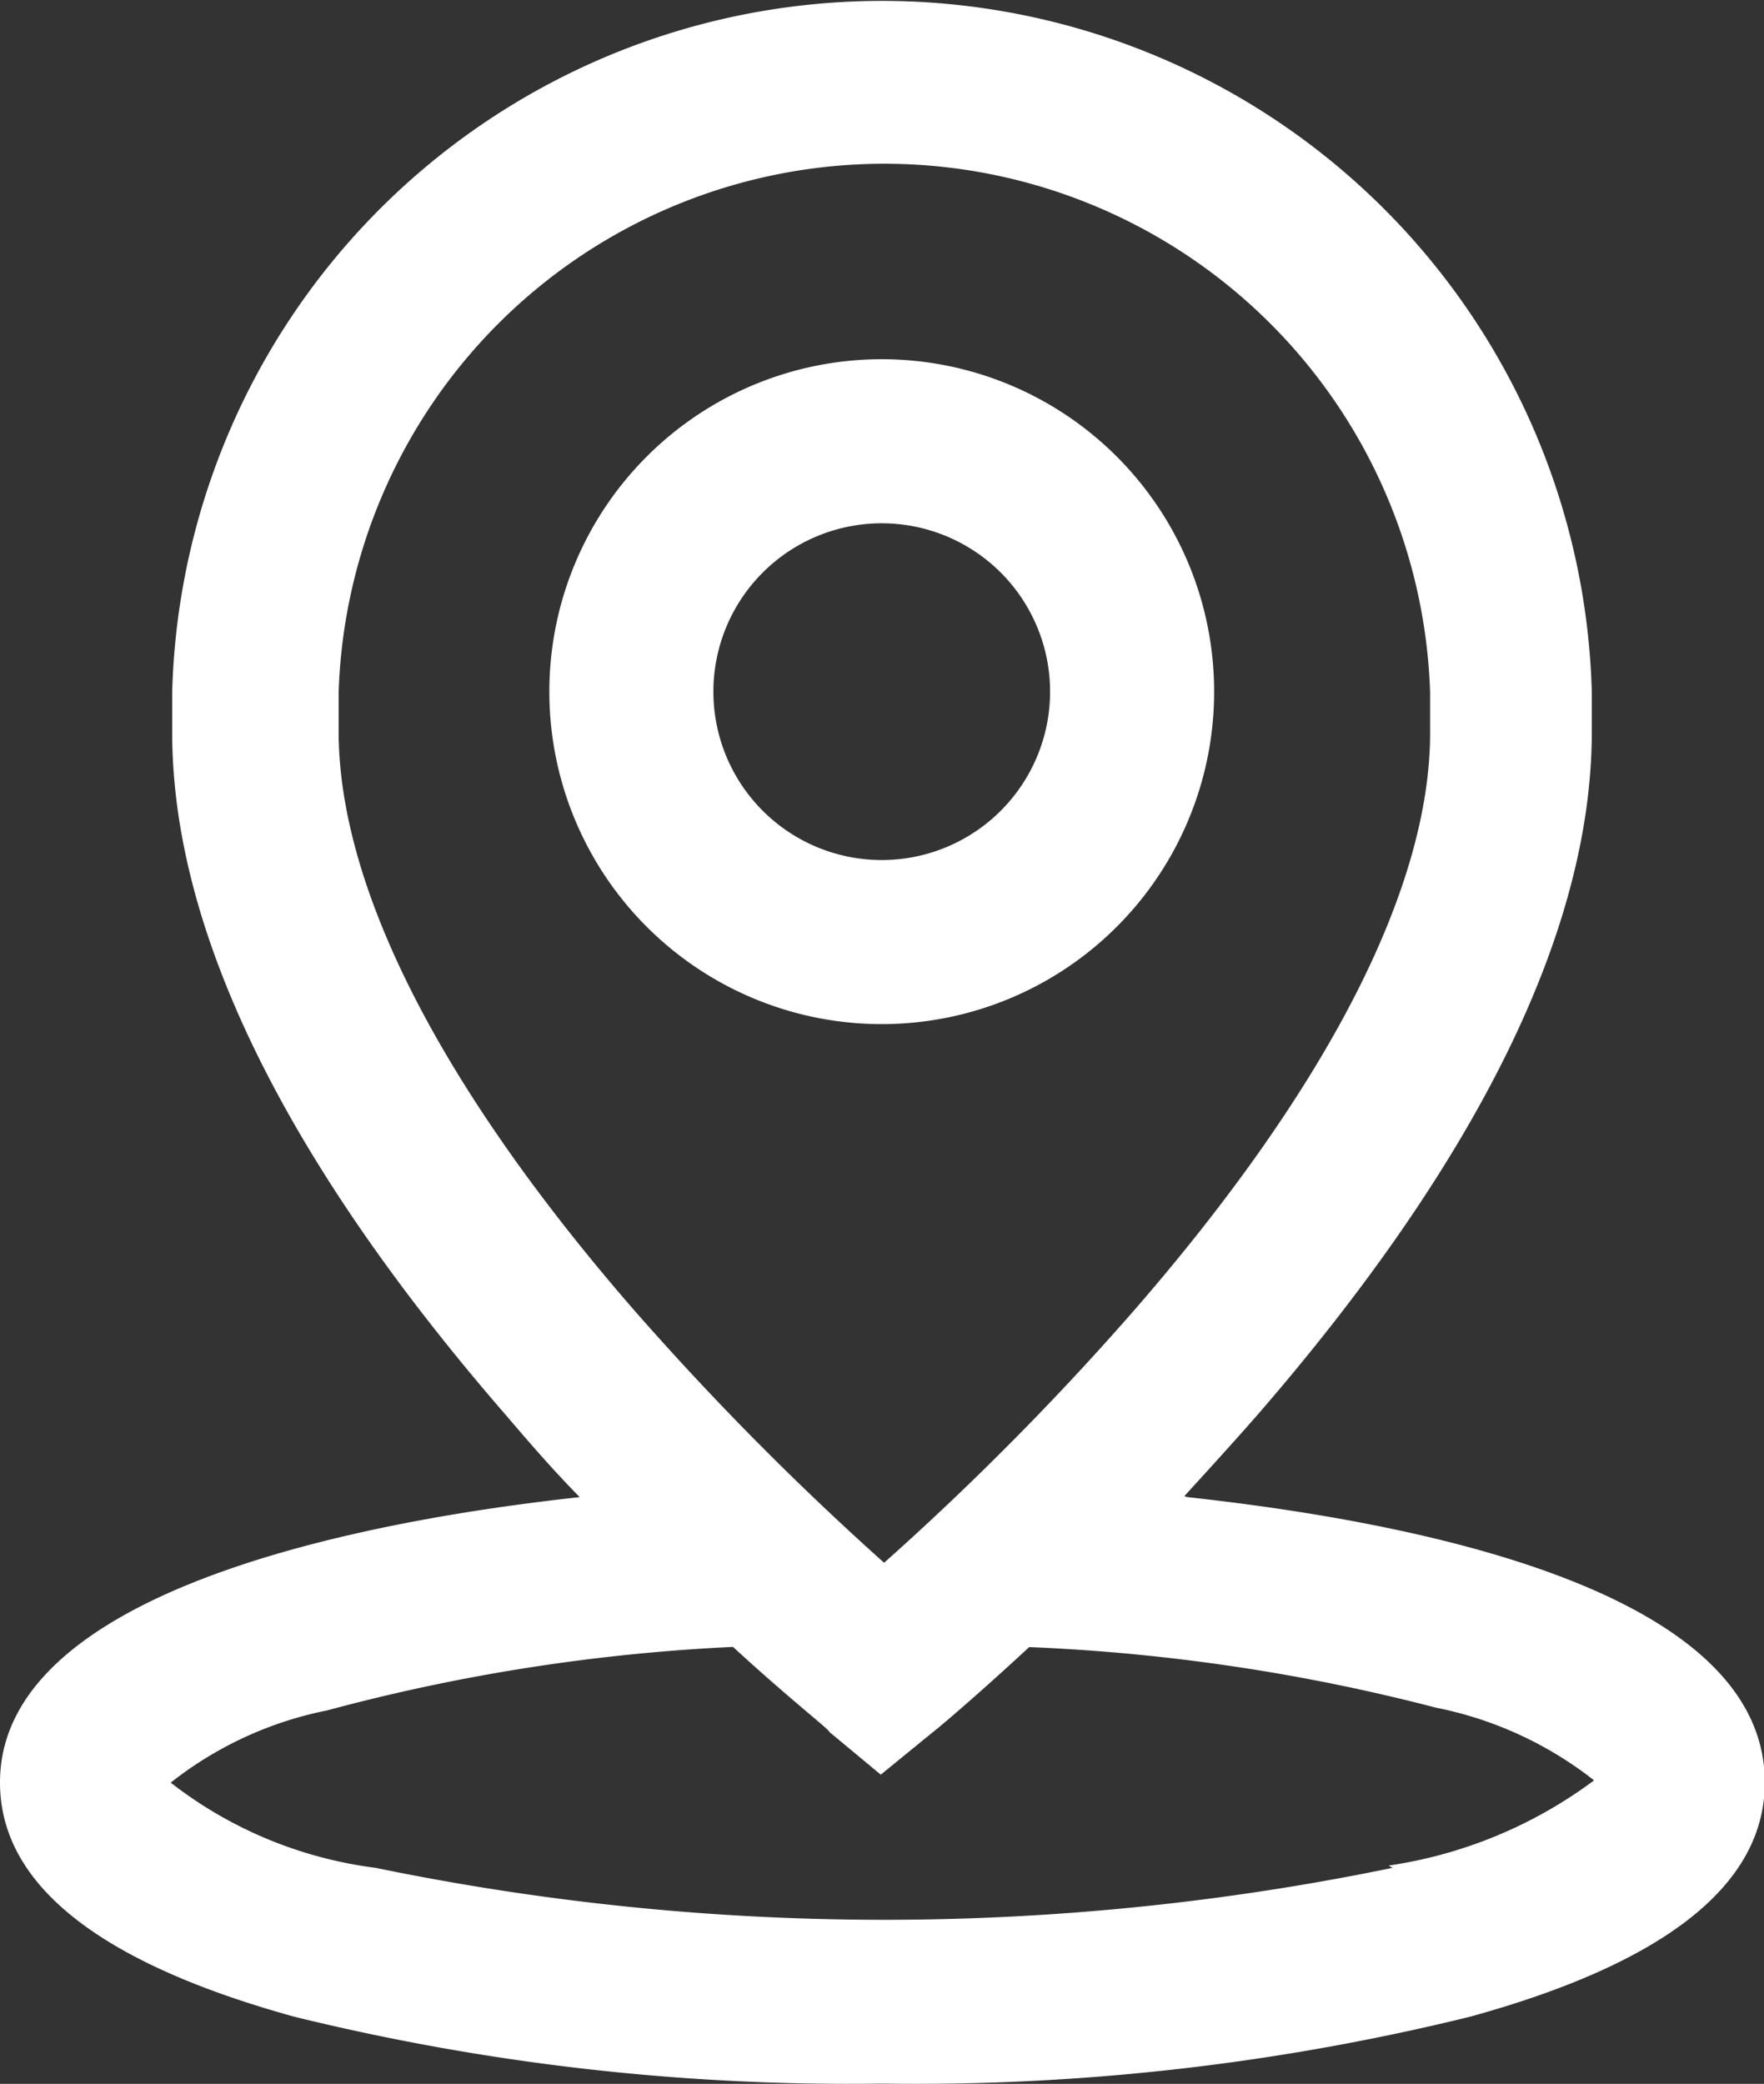 <svg xmlns="http://www.w3.org/2000/svg" width="20.108" height="23.75" viewBox="0 0 20.108 23.75">
  <rect x="0" y="0" width="20.108" height="23.75" fill="#333333" stroke="none"/>
  <g id="paradise-location-icon" transform="translate(-60.96 -187.774)">
    <path id="Path_4" data-name="Path 4" d="M76.169,195.24a3.789,3.789,0,1,0,3.789,3.789A3.789,3.789,0,0,0,76.169,195.24Zm0,5.708a1.919,1.919,0,1,1,1.919-1.919,1.919,1.919,0,0,1-1.919,1.919Zm0,0" transform="translate(-5.158 -3.372)" fill="#fff"/>
    <path id="Path_5" data-name="Path 5" d="M74.46,204.826c.274-.3.548-.6.839-.932,2.522-2.912,3.806-5.533,3.806-7.781v-.455a8.094,8.094,0,0,0-16.182,0v.466c0,2.248,1.278,4.869,3.806,7.781.28.329.548.636.839.932-2.616.285-6.608,1.1-6.608,3.252,0,1.163,1.13,2.056,3.356,2.67a26.48,26.48,0,0,0,6.7.762,26.447,26.447,0,0,0,6.7-.762c2.232-.614,3.361-1.508,3.361-2.67,0-2.193-3.976-2.967-6.58-3.252Zm-9.64-8.7v-.455a6.224,6.224,0,0,1,12.442,0v.455c0,1.755-1.152,4.014-3.334,6.536a32.454,32.454,0,0,1-2.89,2.923,33.488,33.488,0,0,1-2.868-2.9c-2.193-2.528-3.35-4.8-3.35-6.58Zm12.014,12.936a28.66,28.66,0,0,1-11.592,0,4.78,4.78,0,0,1-2.336-.971,4.2,4.2,0,0,1,1.782-.823,21.665,21.665,0,0,1,4.628-.724c.636.587,1.1.943,1.1.971L71,208l.592-.483c.038-.027.466-.384,1.1-.971a21.989,21.989,0,0,1,4.639.691,4.255,4.255,0,0,1,1.8.828,5.175,5.175,0,0,1-2.341.971Zm0,0" transform="translate(0)" fill="#fff"/>
  </g>
</svg>
